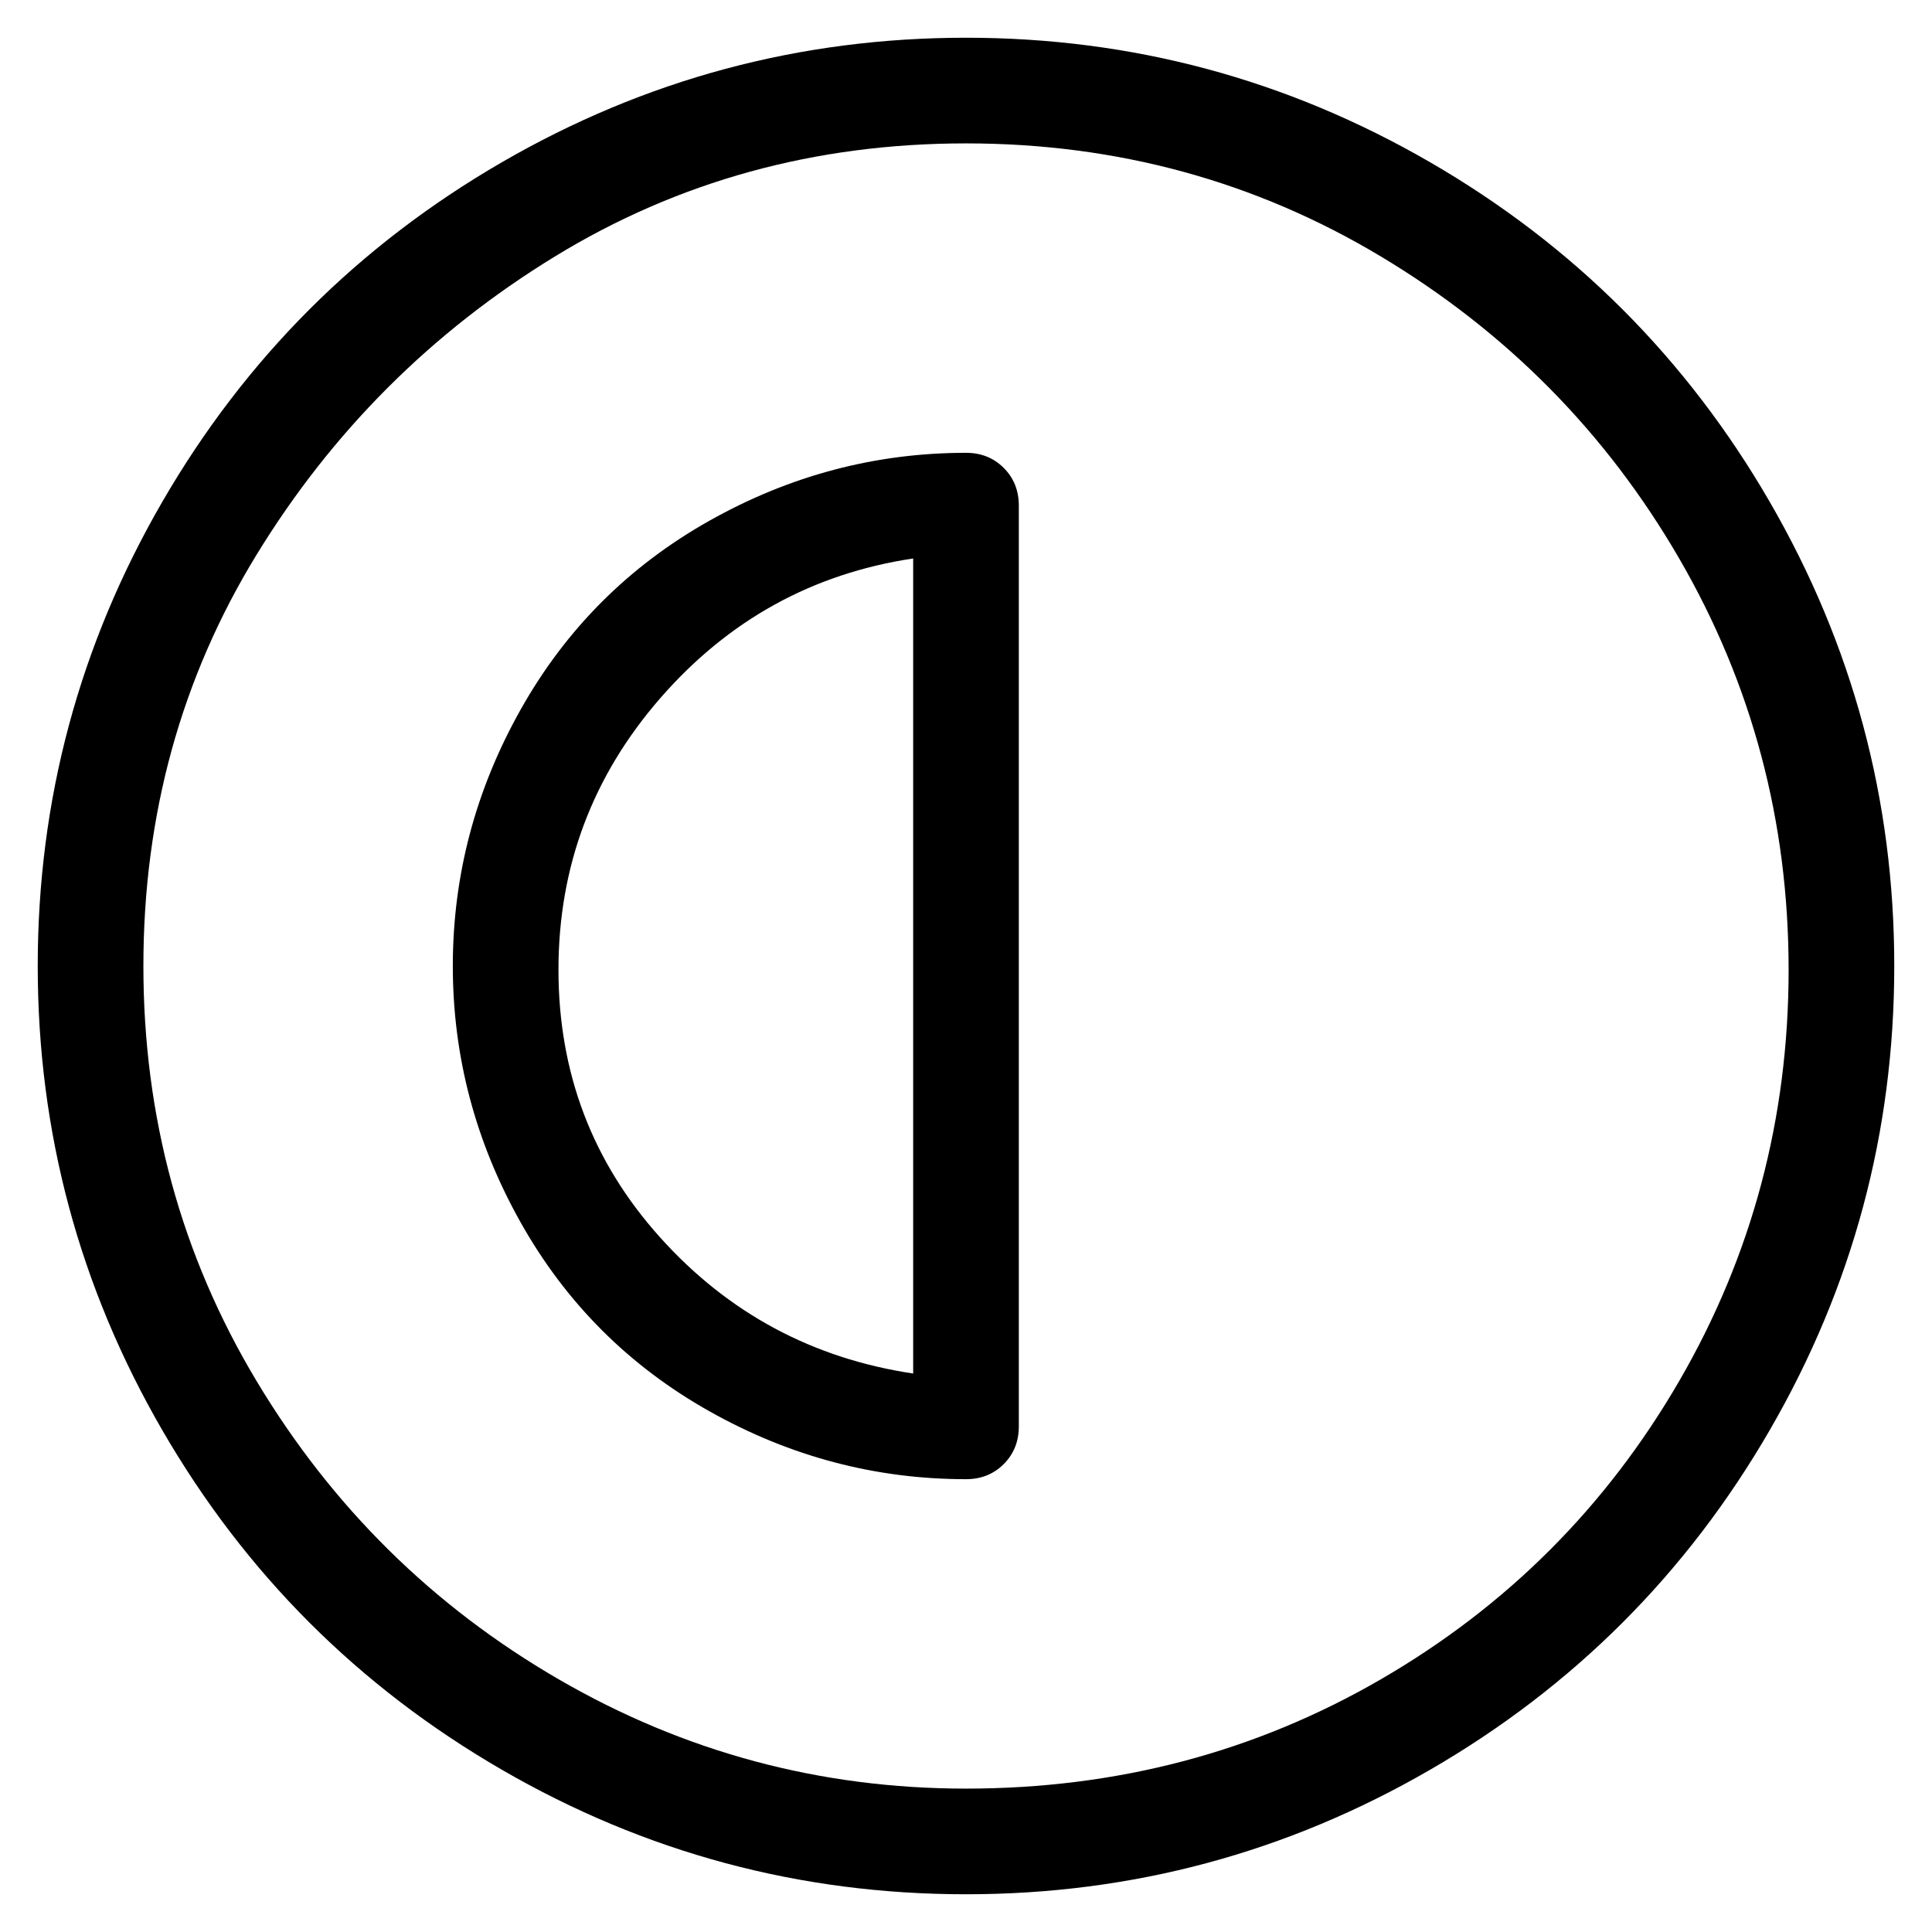 <svg viewBox="0 0 256 256" xmlns="http://www.w3.org/2000/svg">
  <path transform="scale(1, -1) translate(0, -256)" fill="currentColor" d="M128 251q-33 0 -61.5 -16.5t-45 -45t-16.5 -61.5t16.5 -61.5t45 -45t61.5 -16.5t61.5 16.5t45 45t16.5 61.5t-16.5 61.5t-45 45t-61.5 16.5zM128 19q-29 0 -54 14.5t-40 39.5t-15 55t15 54.5t39.5 39.5t54.5 15t55 -15t39.5 -40t14.5 -54.5t-14.5 -54.5t-39.5 -39.5 t-55 -14.5zM128 196q-18 0 -34 -9t-25 -25t-9 -34t9 -34t25 -25t34 -9q3 0 5 2t2 5v122q0 3 -2 5t-5 2zM121 74q-20 3 -33.5 18t-13.5 35.5t13.5 36t33.5 18.5v-108z" />
</svg>
